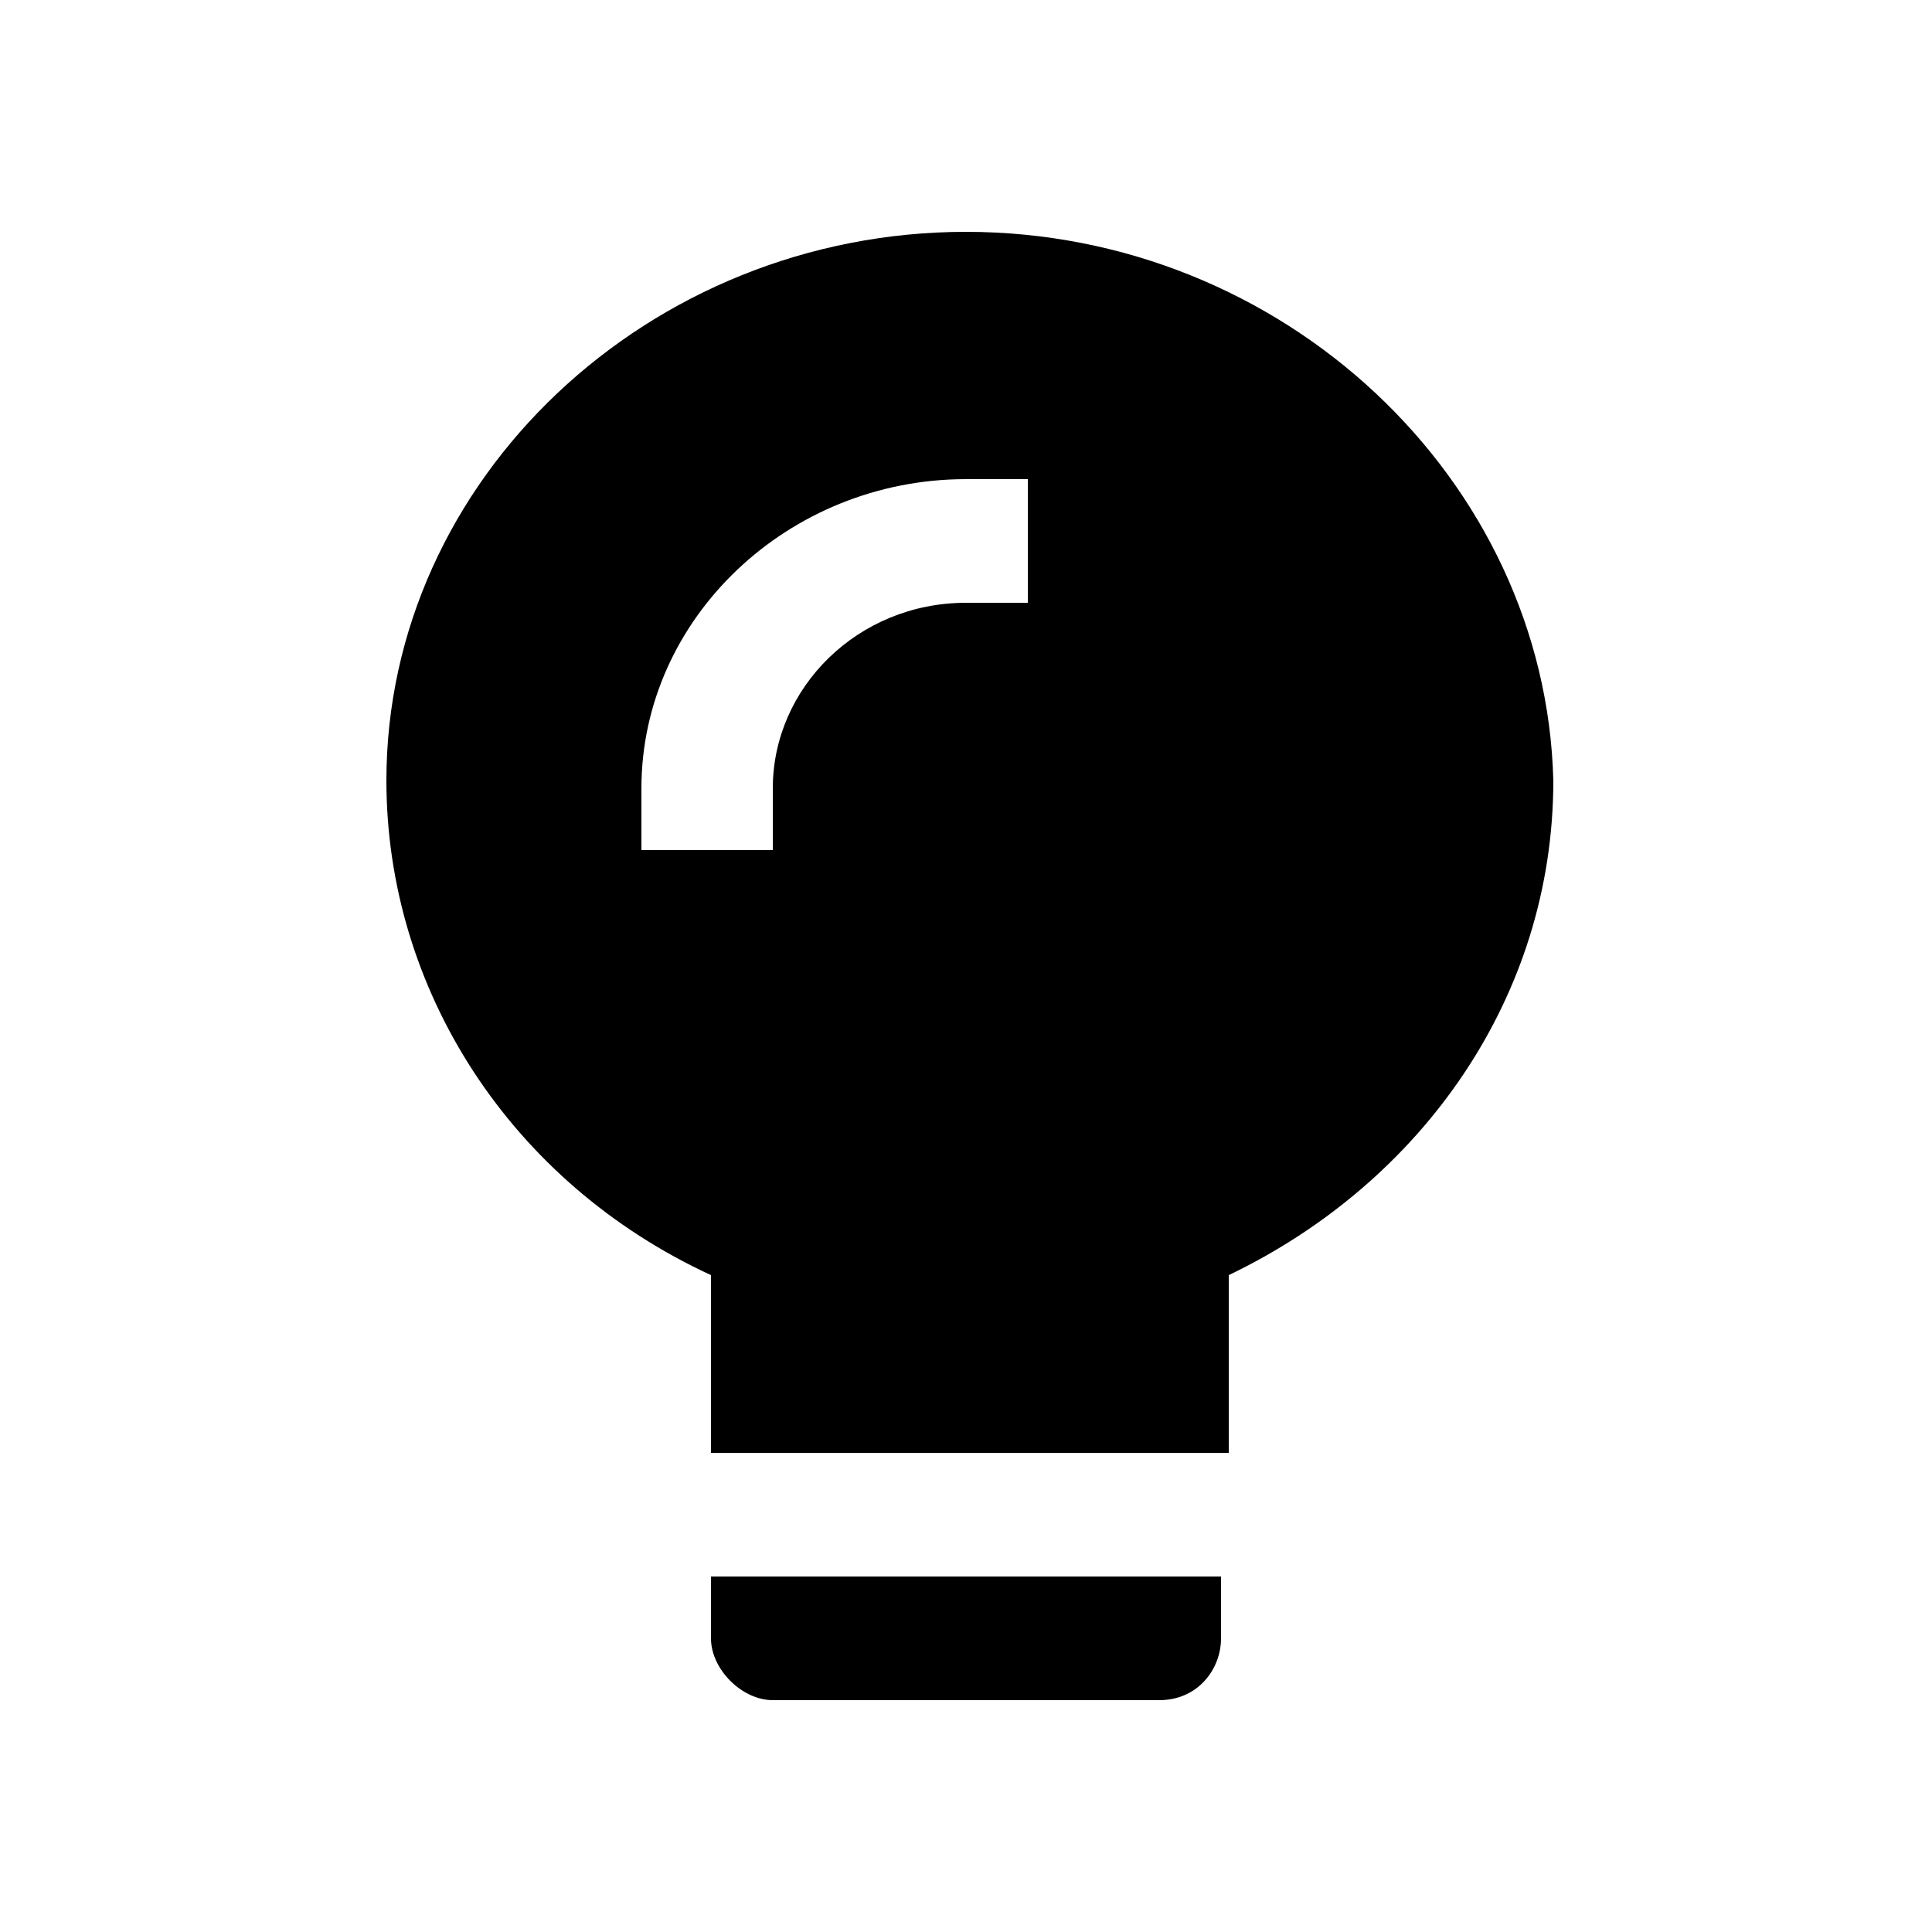 <?xml version="1.0" encoding="utf-8"?><!-- Generator: Adobe Illustrator 24.2.1, SVG Export Plug-In . SVG Version: 6.00 Build 0)  --><svg version="1.1" id="Layer_1" xmlns="http://www.w3.org/2000/svg" xmlns:xlink="http://www.w3.org/1999/xlink" x="0px" y="0px"	 viewBox="0 0 25 25" style="enable-background:new 0 0 25 25;" xml:space="preserve"><g>	<g>		<path d="M12.5,3C8.4,3,5,6.2,5,10.1c0,2.7,1.6,5.2,4.2,6.4v2.3h6.7v-2.3c2.5-1.2,4.2-3.6,4.2-6.4C20,6.2,16.6,3,12.5,3z M13.3,7.8			h-0.8c-1.4,0-2.5,1.1-2.5,2.4v0.8H8.3v-0.8c0-2.2,1.9-4,4.2-4h0.8V7.8z M9.2,21.2c0,0.4,0.4,0.8,0.8,0.8h5c0.5,0,0.8-0.4,0.8-0.8			v-0.8H9.2V21.2z"/>	</g></g></svg>